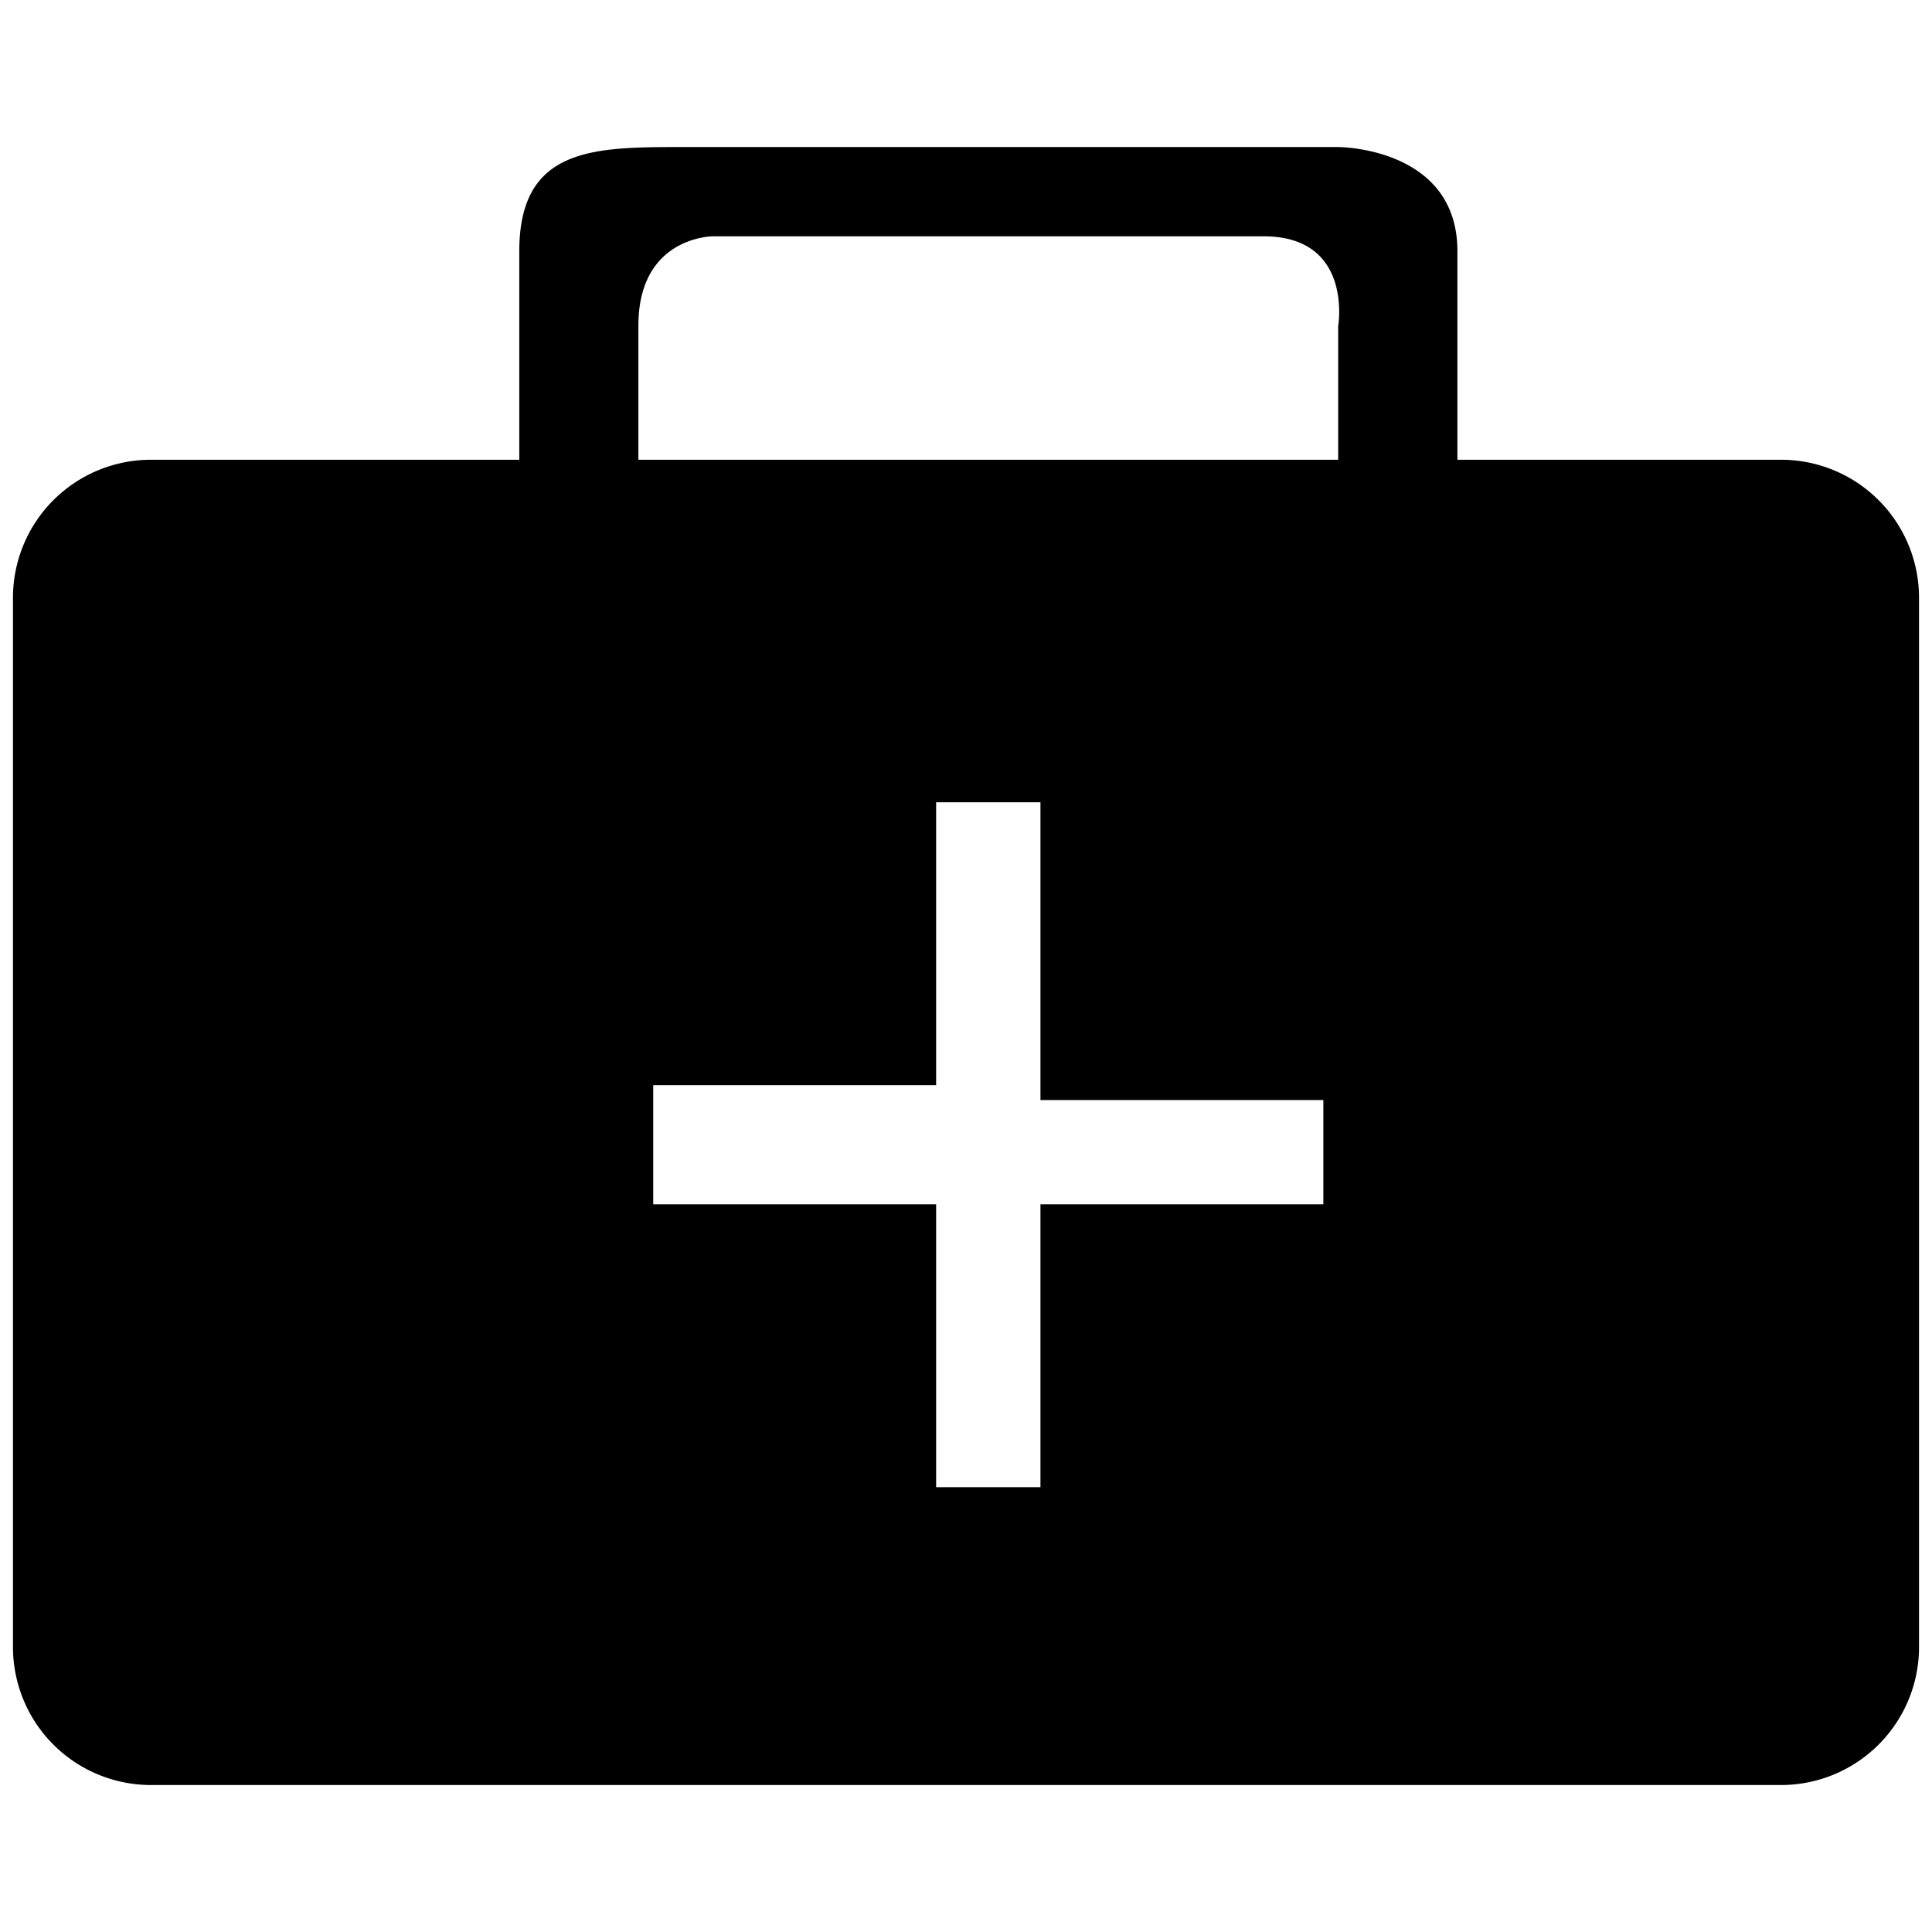 <?xml version="1.0" standalone="no"?><!DOCTYPE svg PUBLIC "-//W3C//DTD SVG 1.1//EN" "http://www.w3.org/Graphics/SVG/1.1/DTD/svg11.dtd"><svg t="1750297112479" class="icon" viewBox="0 0 1024 1024" version="1.1" xmlns="http://www.w3.org/2000/svg" p-id="3472" xmlns:xlink="http://www.w3.org/1999/xlink" width="200" height="200"><path d="M772.462 133.157c0-55.223-63.159-55.223-63.159-55.223H362.021c-47.36 0-86.784 0-86.784 55.223v110.519H80.018a73.143 73.143 0 0 0-73.143 73.143V872.96a73.143 73.143 0 0 0 73.143 73.143h863.963a73.143 73.143 0 0 0 73.143-73.143V316.818a73.143 73.143 0 0 0-73.143-73.143h-171.52V133.157z m-221.001 505.125v149.943h-55.296v-149.943h-149.943v-63.122h149.943v-149.943h55.296v157.842h149.943v55.223h-149.943zM709.266 172.617v71.058H338.359V172.617c0-47.36 39.461-47.36 39.461-47.36h291.986c47.397 0 39.497 47.36 39.497 47.36z" p-id="3473"></path></svg>